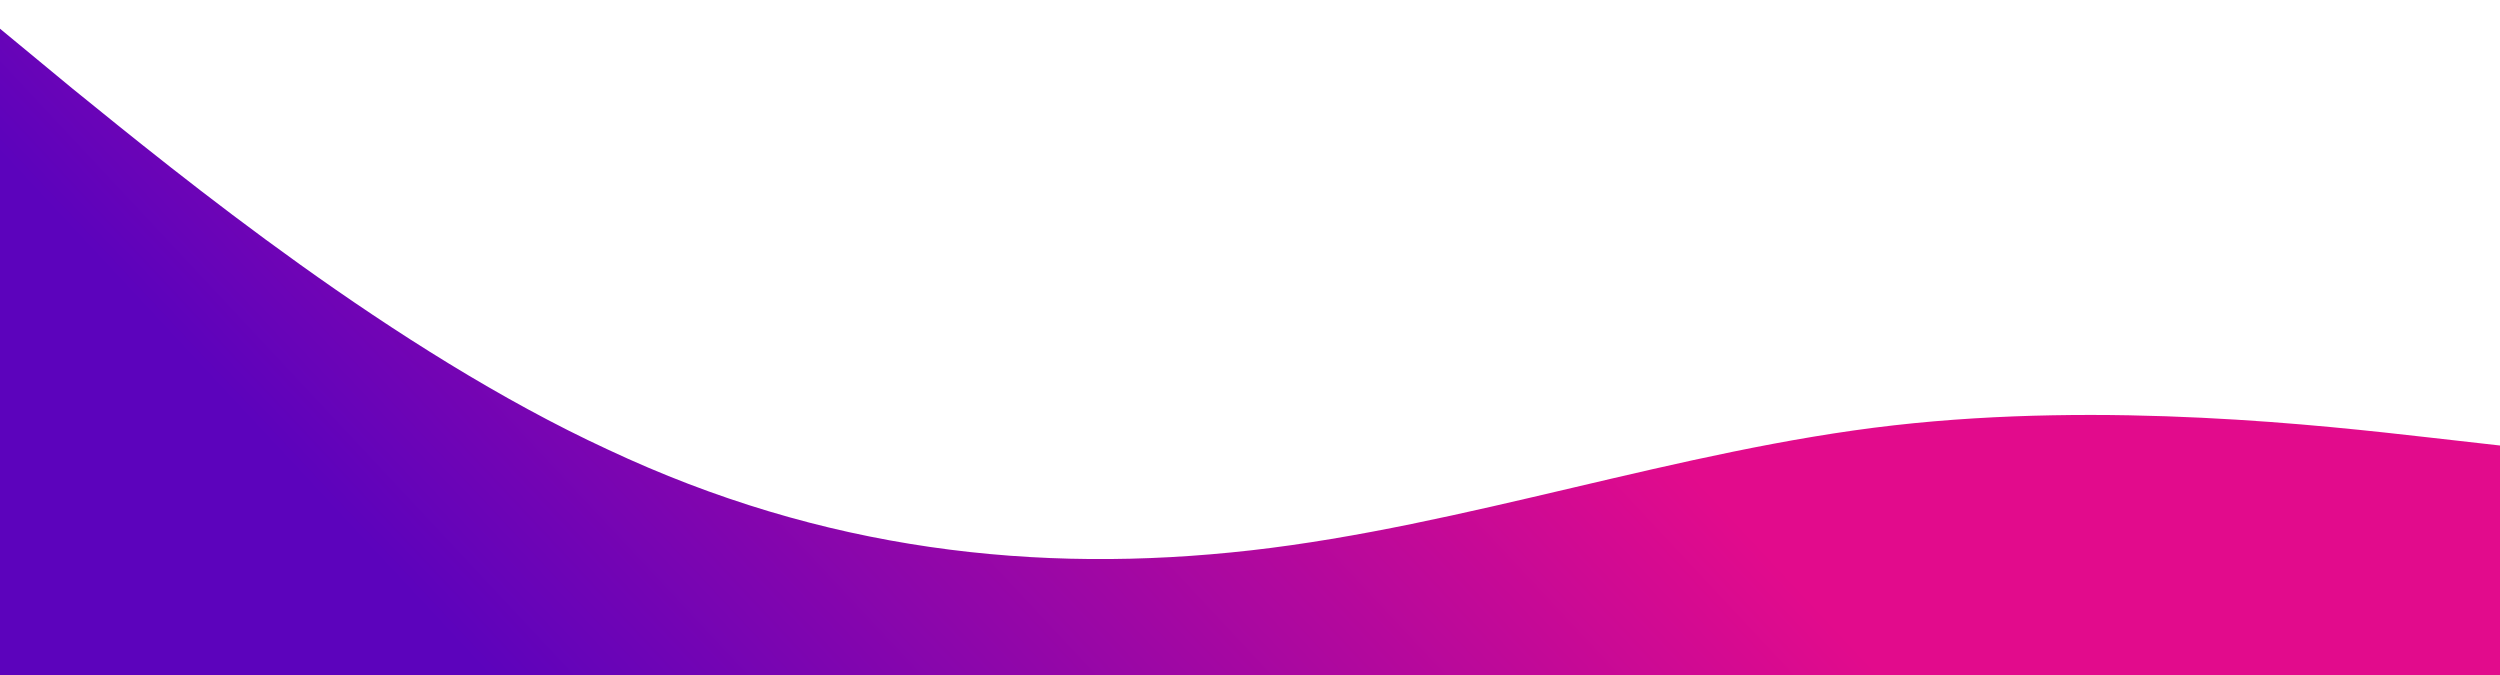 <svg width="1440" height="389" viewBox="0 0 1440 389" fill="none" xmlns="http://www.w3.org/2000/svg">
<path fill-rule="evenodd" clip-rule="evenodd" d="M-20 0L41.708 51C103.417 101 226.833 202 350.25 259C473.667 317 597.083 331 720.5 317C843.917 303 967.333 259 1090.75 245C1214.17 231 1337.58 245 1399.29 252L1461 259V389H1399.29C1337.58 389 1214.17 389 1090.75 389C967.333 389 843.917 389 720.5 389C597.083 389 473.667 389 350.25 389C226.833 389 103.417 389 41.708 389H-20V0Z" fill="url(#paint0_linear)"/>
<defs>
<linearGradient id="paint0_linear" x1="720.5" y1="0" x2="291.522" y2="400.99" gradientUnits="userSpaceOnUse">
<stop stop-color="#E20B8C"/>
<stop offset="1" stop-color="#5C03BC"/>
</linearGradient>
</defs>
</svg>
